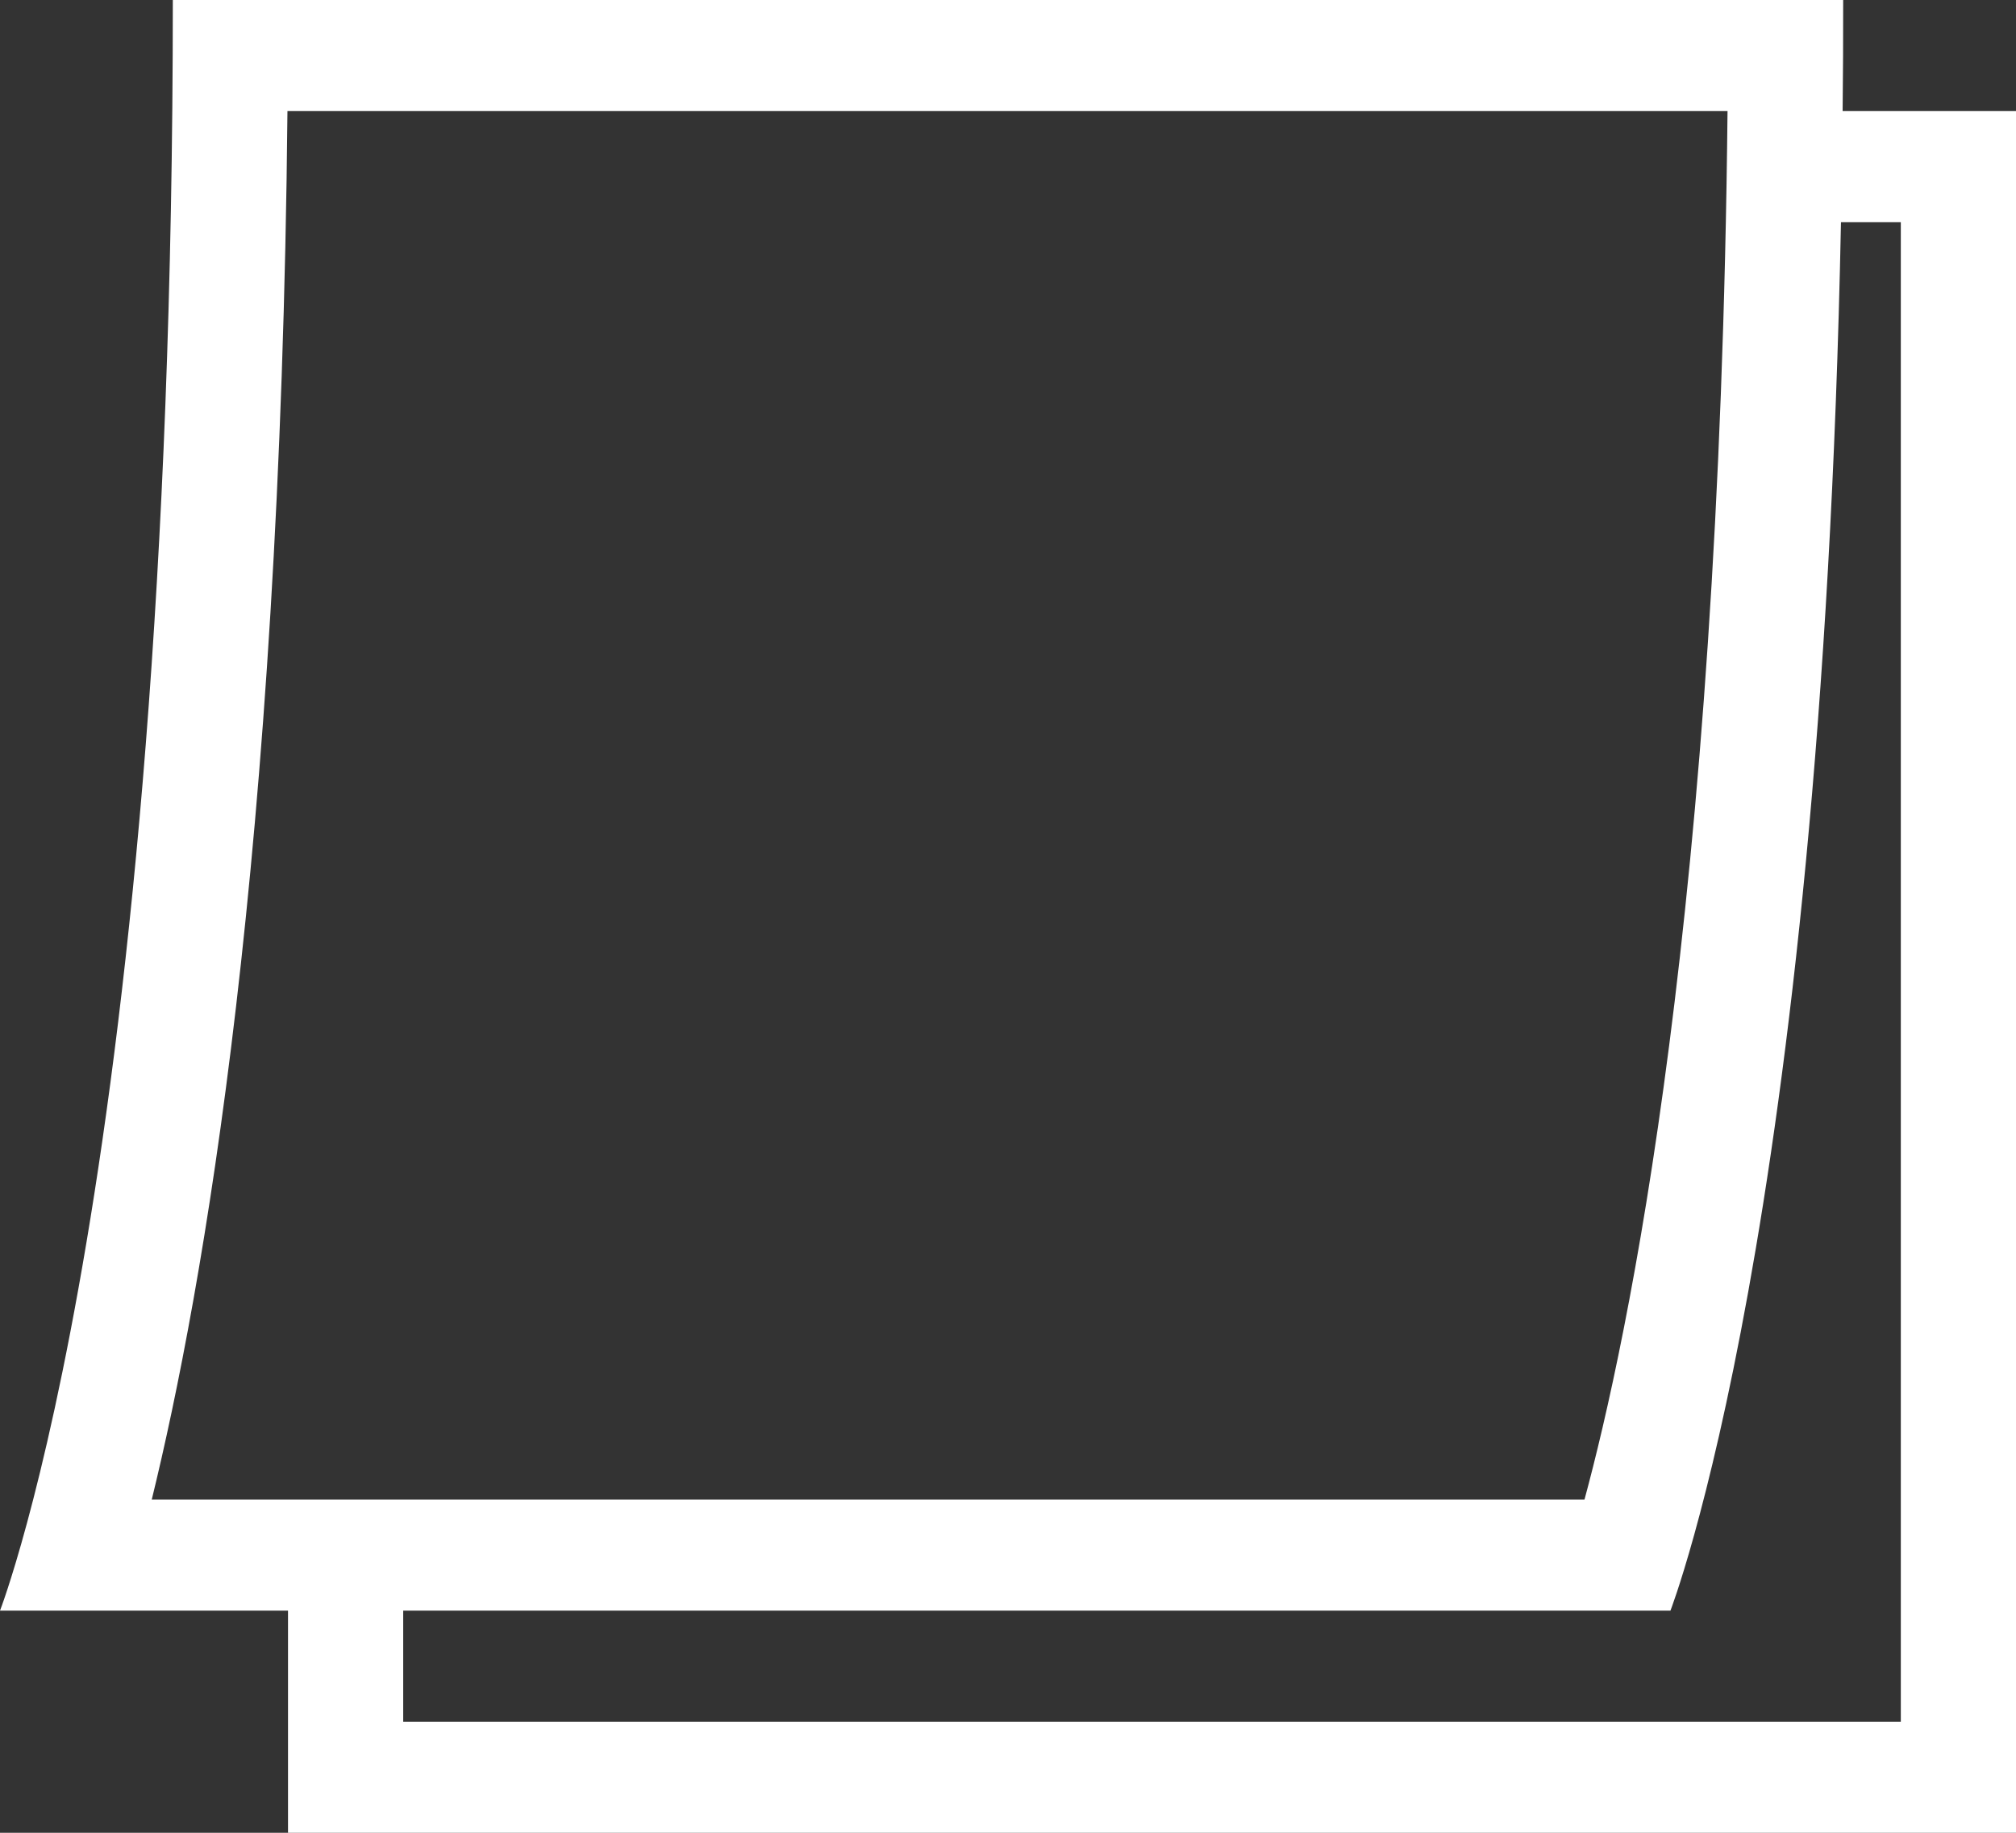 <svg width="22" height="20" viewBox="0 0 22 20" fill="none" xmlns="http://www.w3.org/2000/svg">
<rect x="0" y="0" width="22" height="20" fill="#333333" stroke="none"/>
<path d="M20.108 1.212C20.113 0.816 20.114 0.413 20.114 0H1.886C1.886 12.727 0 17.576 0 17.576H3.143V20H22V1.212H20.108ZM3.137 1.212H18.852C18.765 9.938 17.76 14.633 17.291 16.364H1.656C2.212 14.094 3.06 9.333 3.137 1.212ZM20.743 18.788H4.4V17.576H18.229C18.229 17.576 19.873 13.346 20.09 2.424H20.743V18.788H20.743Z" fill="white"/>
</svg>

